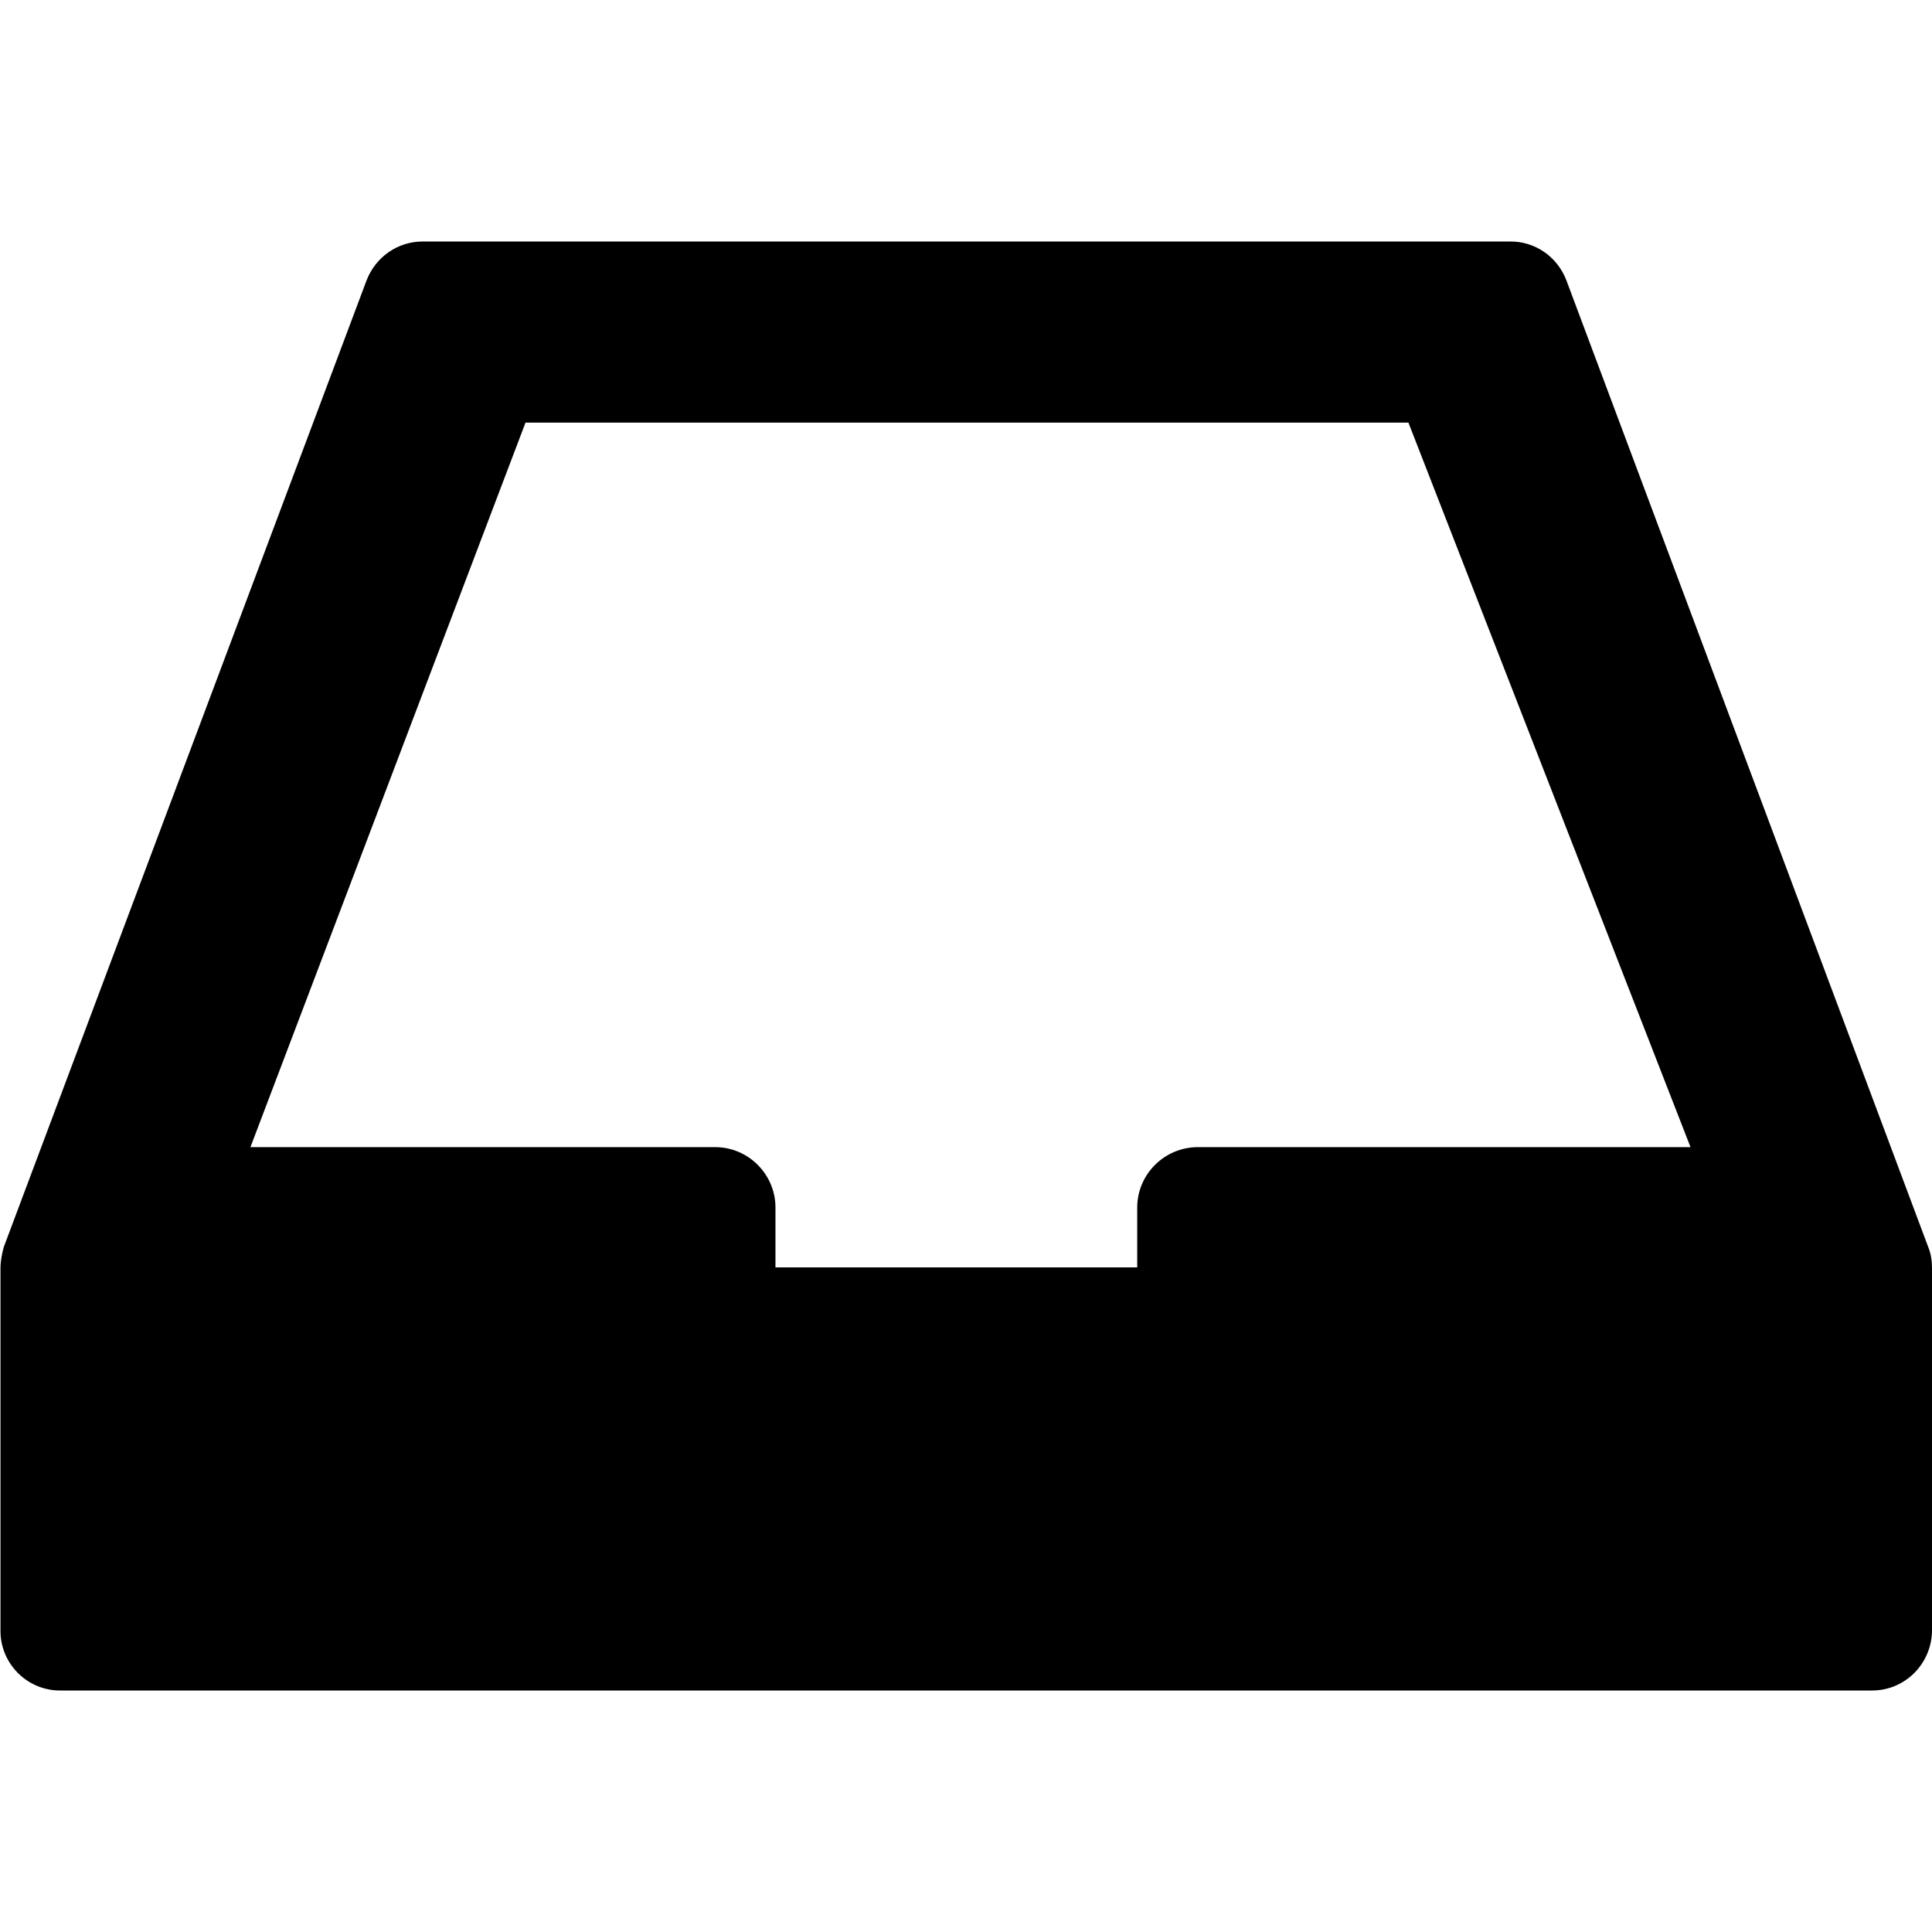 <?xml version="1.0" encoding="UTF-8"?>
<svg xmlns="http://www.w3.org/2000/svg" xmlns:xlink="http://www.w3.org/1999/xlink" width="16" height="16" viewBox="0 0 16 16" version="1.1">
<g id="surface1">
<path style=" stroke:none;fill-rule:nonzero;fill:rgb(0%,0%,0%);fill-opacity:1;" d="M 3.5 2 C 3.293 2 3.109 2.129 3.035 2.324 L 0.031 10.328 C 0.016 10.383 0.004 10.445 0.004 10.504 L 0.004 13.5 C 0 13.777 0.227 14.004 0.504 14 L 15.504 14 C 15.781 14 16 13.773 16 13.5 L 16 10.504 C 16 10.445 15.992 10.383 15.969 10.328 L 12.973 2.324 C 12.898 2.125 12.711 1.996 12.5 2 Z M 4.352 3.5 L 11.664 3.5 L 14 9.5 L 9.922 9.5 C 9.641 9.5 9.418 9.727 9.418 10 L 9.418 10.496 L 6.422 10.496 L 6.422 10 C 6.422 9.727 6.199 9.5 5.922 9.5 L 2.074 9.5 Z M 4.352 3.5 "/>
</g>
</svg>
